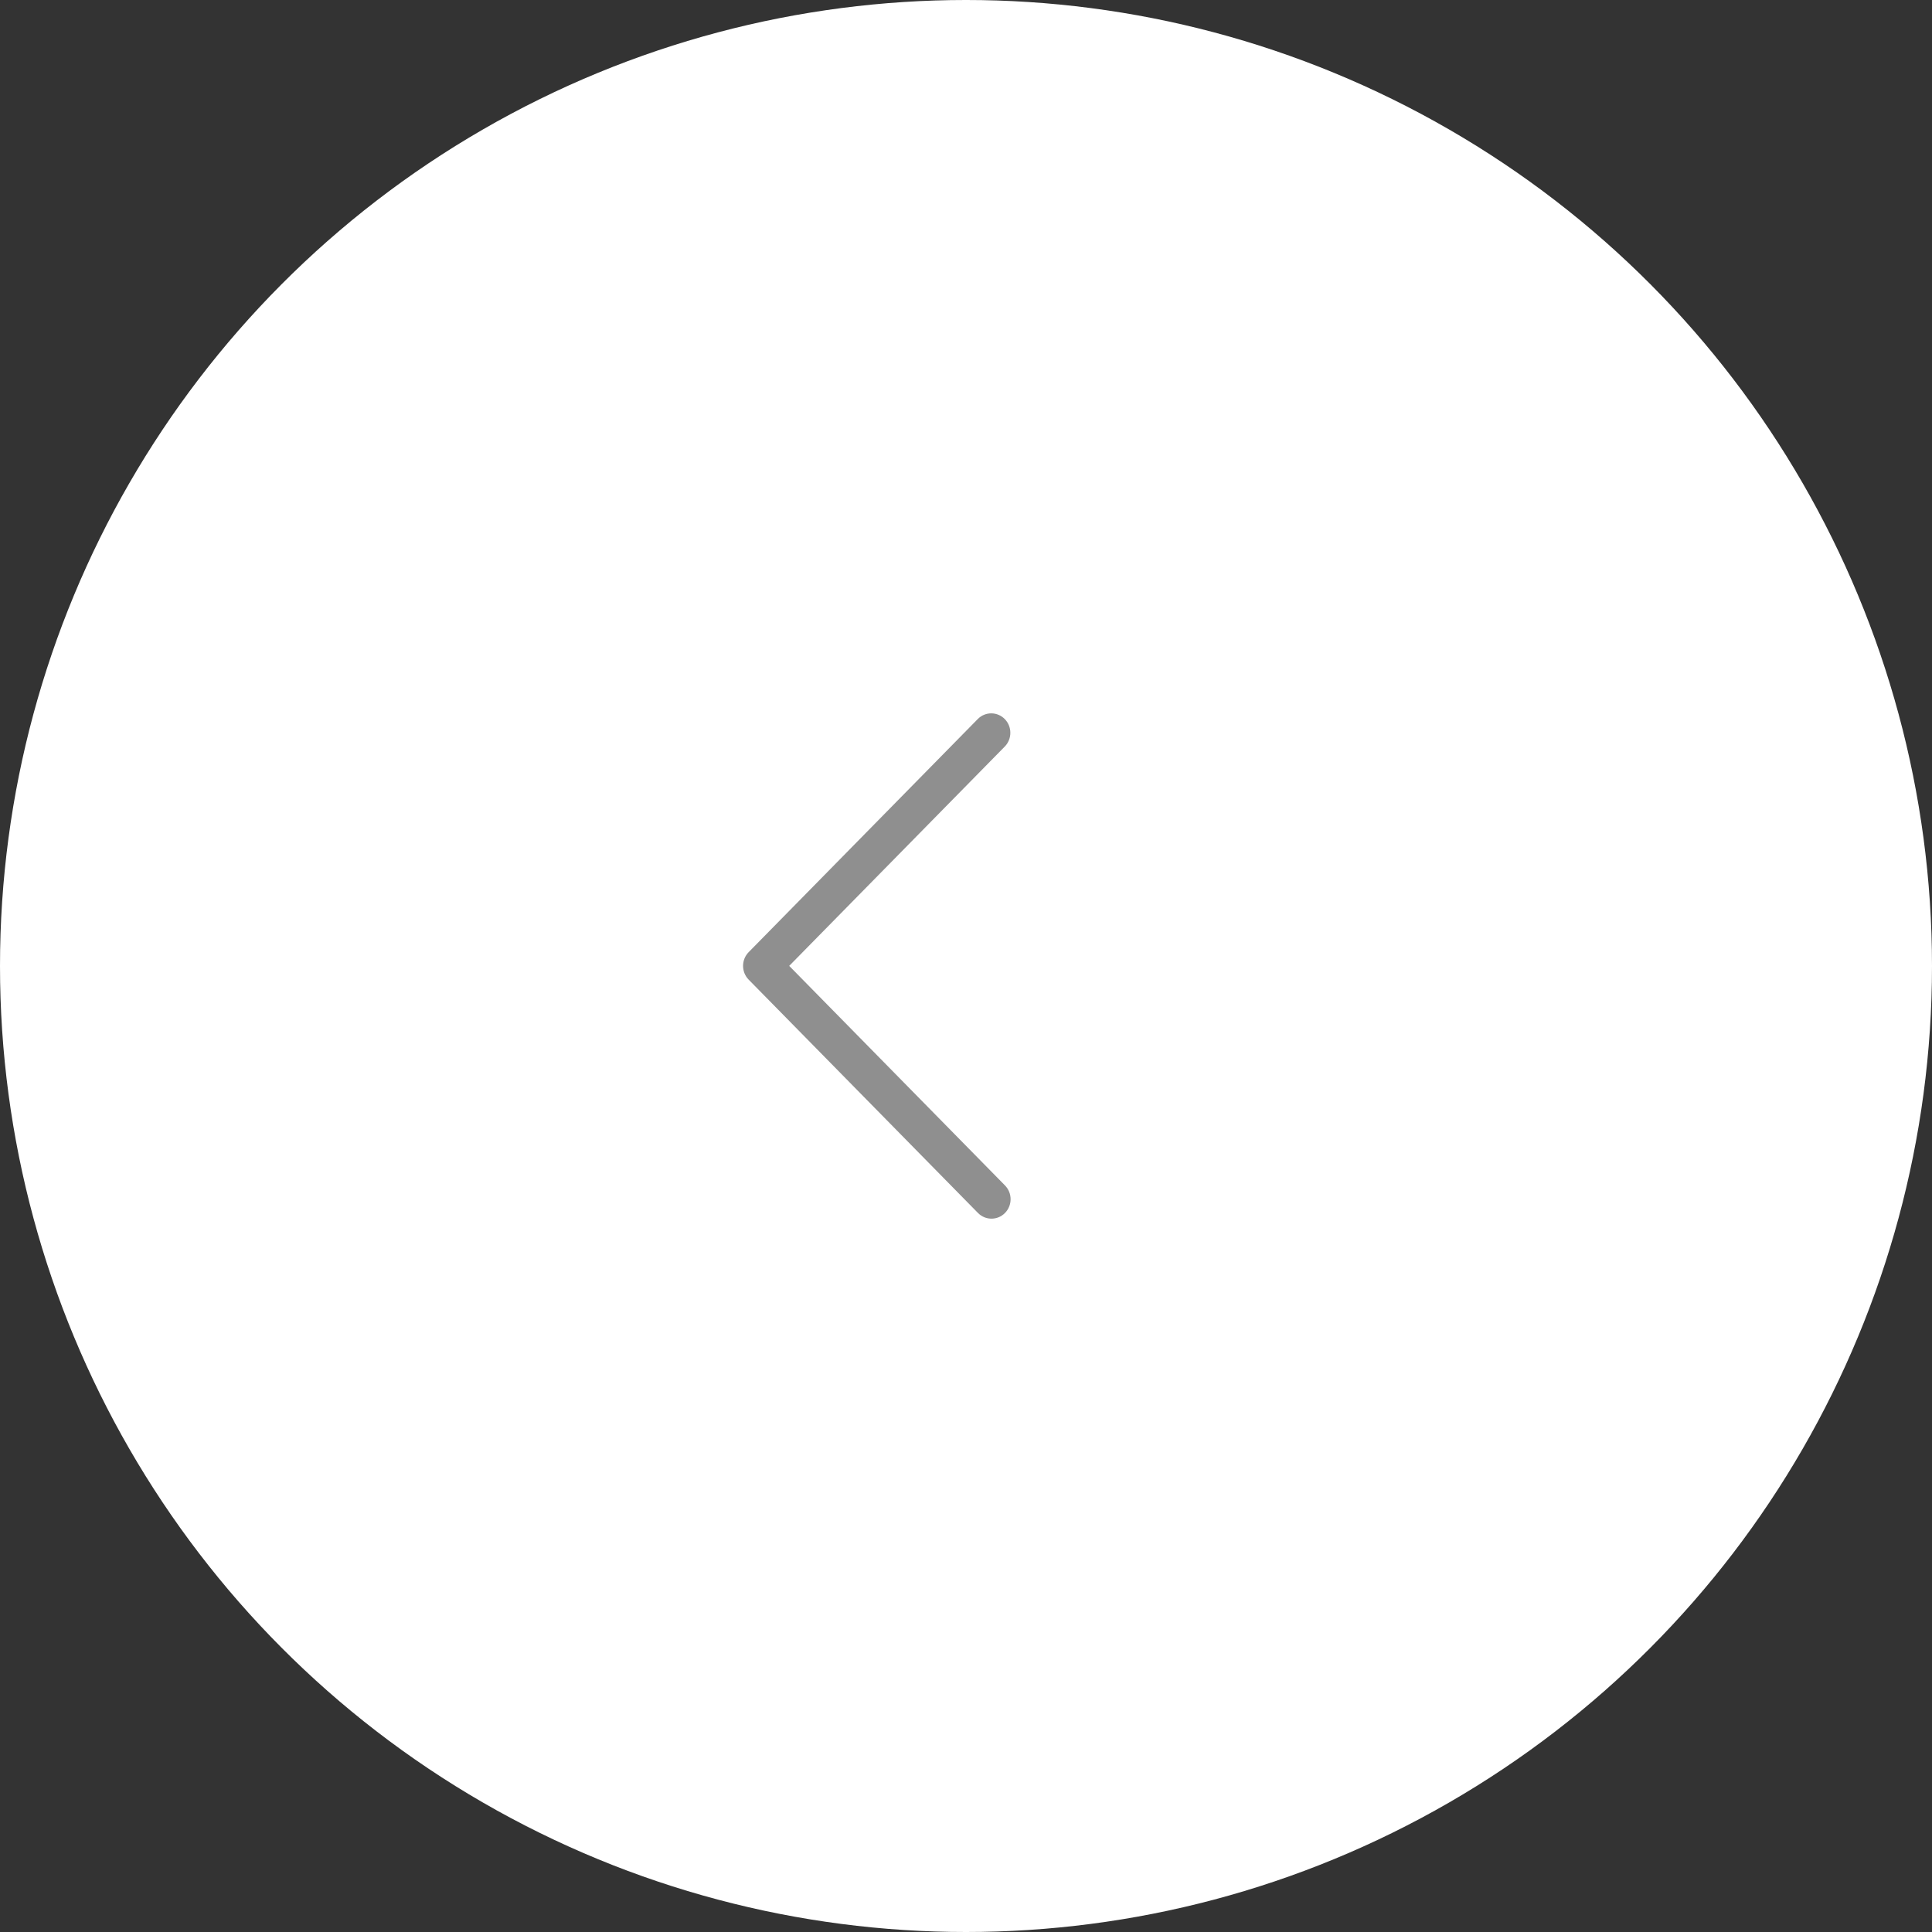 <svg width="65" height="65" viewBox="0 0 65 65" fill="none" xmlns="http://www.w3.org/2000/svg">
<rect x="0" y="0" width="65" height="65" fill="#333333" stroke="none"/>
<circle cx="32.5" cy="32.5" r="32.5" fill="white"/>
<path d="M25.188 32.034L32.903 24.184C33.158 23.933 33.565 23.94 33.812 24.2C34.052 24.453 34.052 24.855 33.812 25.109L26.552 32.496L33.812 39.883C34.063 40.139 34.063 40.553 33.812 40.809C33.561 41.064 33.154 41.064 32.903 40.809L25.188 32.959C24.937 32.703 24.937 32.289 25.188 32.034V32.034Z" fill="#8F8F8F"/>
</svg>

